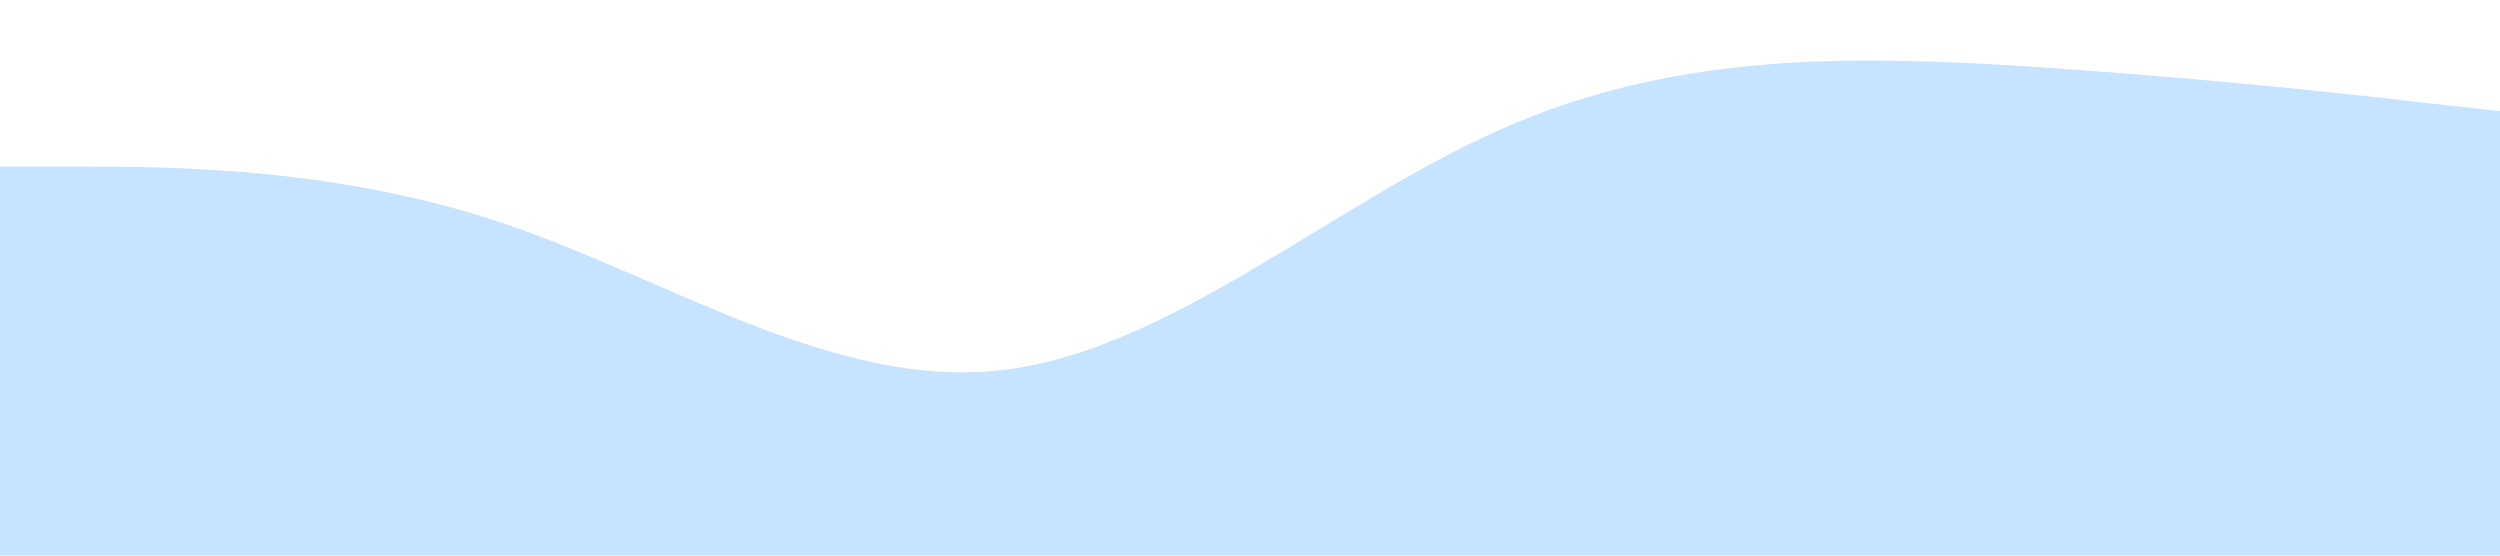 <?xml version="1.0" standalone="no"?><svg xmlns="http://www.w3.org/2000/svg" viewBox="0 0 1440 320"><path fill="#1f93ff" fill-opacity="0.25" d="M0,96L48,96C96,96,192,96,288,128C384,160,480,224,576,213.3C672,203,768,117,864,74.7C960,32,1056,32,1152,37.3C1248,43,1344,53,1392,58.7L1440,64L1440,320L1392,320C1344,320,1248,320,1152,320C1056,320,960,320,864,320C768,320,672,320,576,320C480,320,384,320,288,320C192,320,96,320,48,320L0,320Z"></path></svg>